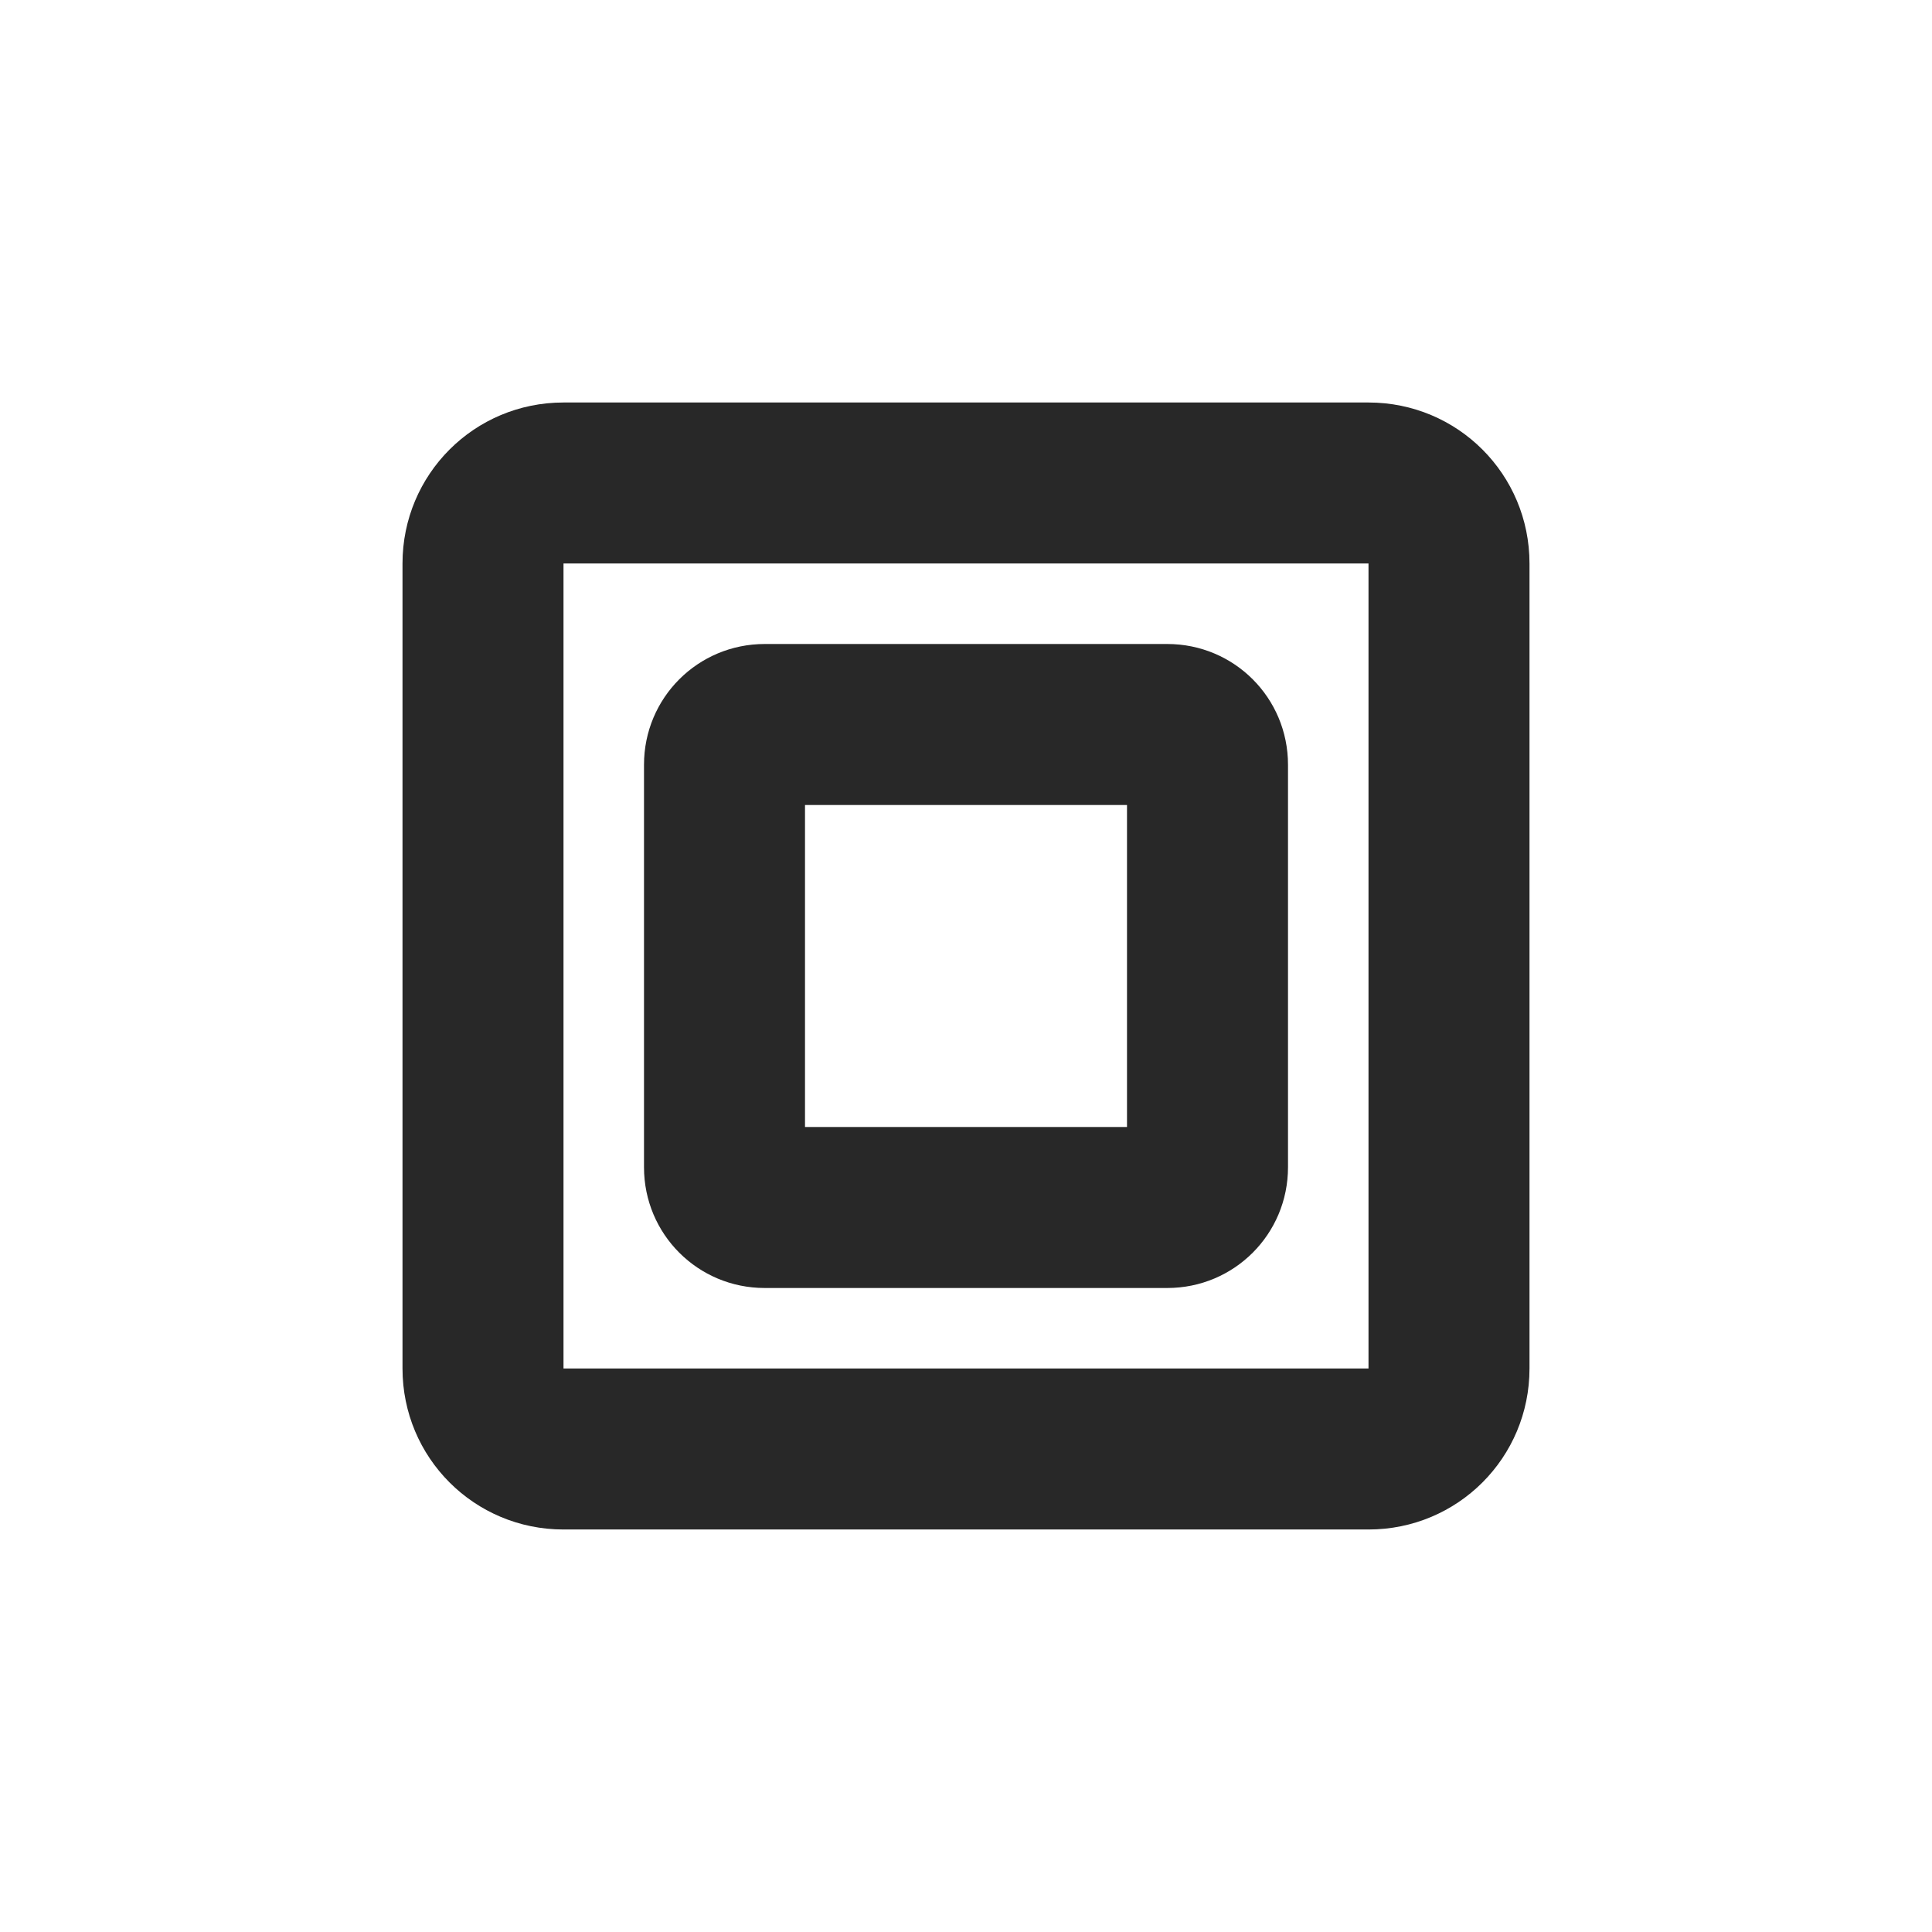 <svg width="24" height="24" version="1.1" xmlns="http://www.w3.org/2000/svg">
  <defs>
    <style id="current-color-scheme" type="text/css">.ColorScheme-Text { color:#282828; } .ColorScheme-Highlight { color:#458588; }</style>
  </defs>
  <path class="ColorScheme-Text" d="m7 5c-1.108 0-2 0.892-2 2v10c0 1.108 0.892 2 2 2h10c1.108 0 2-0.892 2-2v-10c0-1.108-0.892-2-2-2zm0 2h10v10h-10zm2.5 1c-0.831 0-1.5 0.669-1.5 1.5v5c0 0.831 0.669 1.5 1.5 1.5h5c0.831 0 1.5-0.669 1.5-1.5v-5c0-0.831-0.669-1.5-1.5-1.5zm0.5 2h4v4h-4z" fill="currentColor"/>
</svg>
